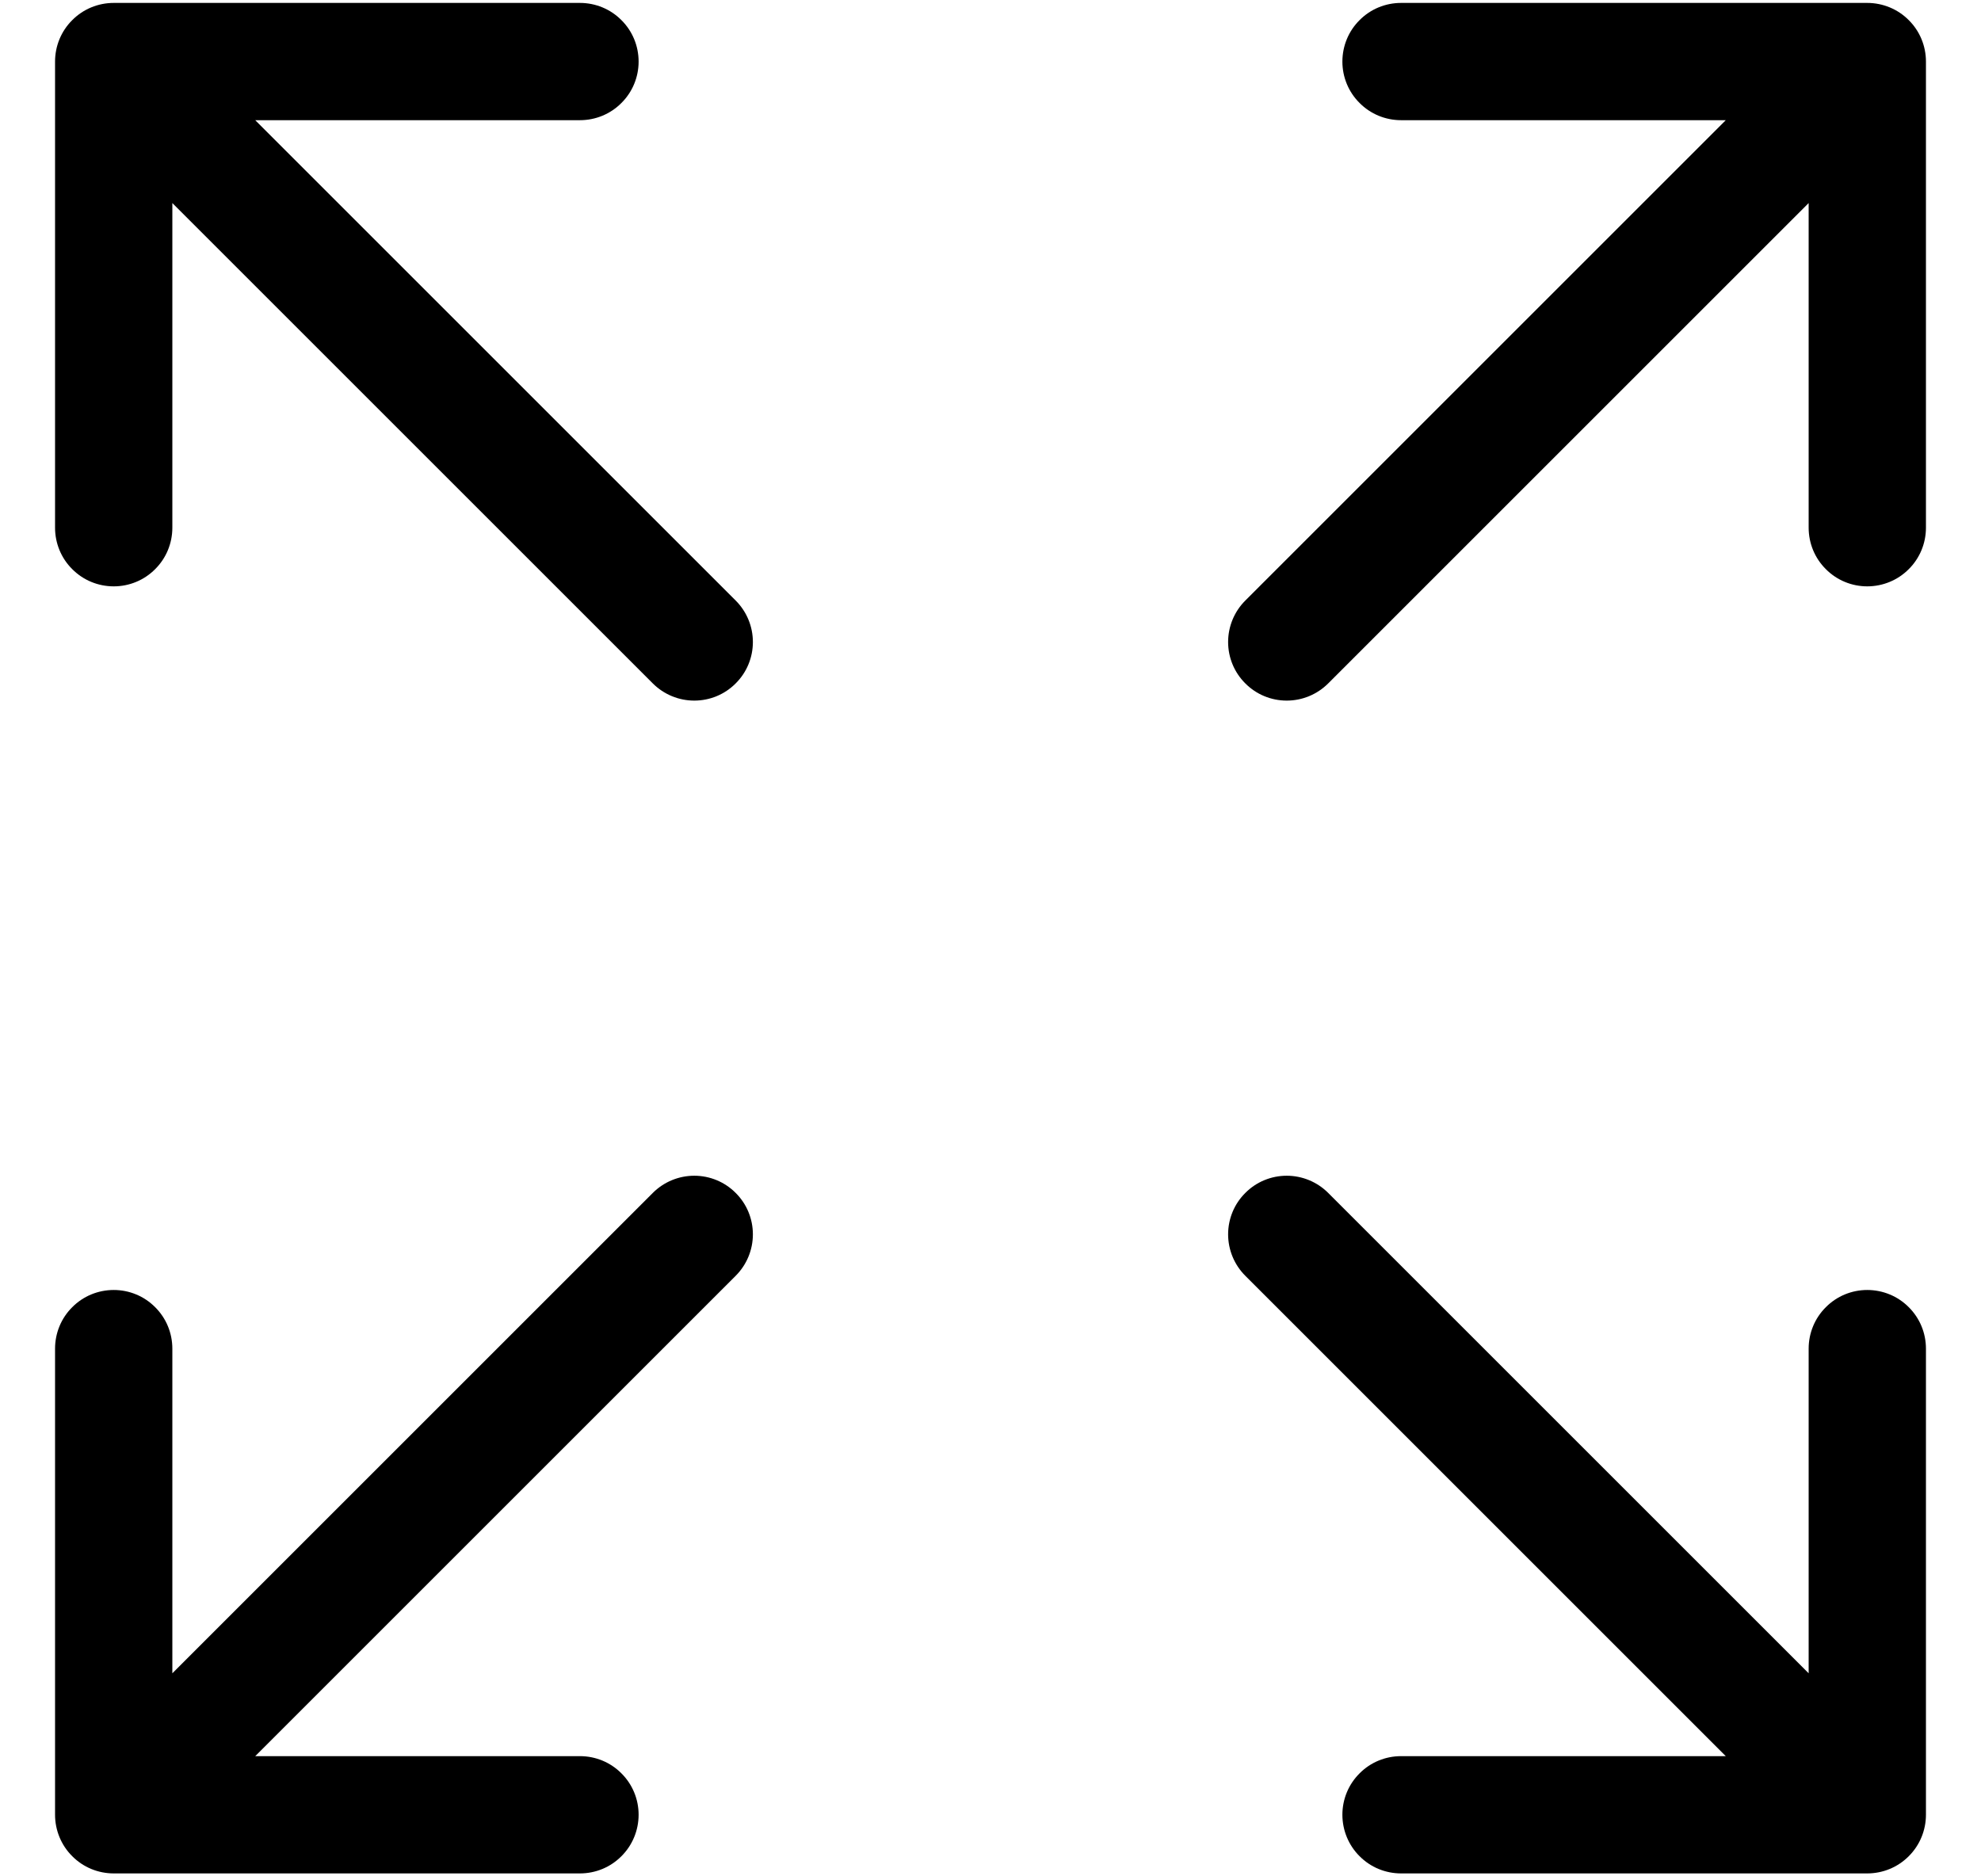 <svg width="19" height="18" viewBox="0 0 19 18" fill="none" xmlns="http://www.w3.org/2000/svg">
<path fill-rule="evenodd" clip-rule="evenodd" d="M7.056 11.444C6.951 11.338 6.808 11.279 6.659 11.279C6.51 11.279 6.367 11.338 6.261 11.444L1.653 16.052V12.938C1.653 12.788 1.594 12.645 1.488 12.54C1.383 12.434 1.24 12.375 1.091 12.375C0.941 12.375 0.798 12.434 0.693 12.54C0.587 12.645 0.528 12.788 0.528 12.938V17.409C0.528 17.558 0.587 17.702 0.693 17.807C0.798 17.913 0.941 17.972 1.091 17.972H5.562C5.712 17.972 5.855 17.913 5.96 17.807C6.066 17.702 6.125 17.558 6.125 17.409C6.125 17.26 6.066 17.117 5.96 17.012C5.855 16.906 5.712 16.847 5.562 16.847H2.448L7.056 12.239C7.162 12.133 7.221 11.99 7.221 11.841C7.221 11.692 7.162 11.549 7.056 11.444ZM11.944 11.444C12.049 11.338 12.192 11.279 12.341 11.279C12.49 11.279 12.633 11.338 12.739 11.444L17.347 16.052V12.938C17.347 12.788 17.406 12.645 17.512 12.54C17.617 12.434 17.76 12.375 17.909 12.375C18.058 12.375 18.202 12.434 18.307 12.54C18.413 12.645 18.472 12.788 18.472 12.938V17.409C18.472 17.558 18.413 17.702 18.307 17.807C18.202 17.913 18.058 17.972 17.909 17.972H13.438C13.288 17.972 13.145 17.913 13.04 17.807C12.934 17.702 12.875 17.558 12.875 17.409C12.875 17.26 12.934 17.117 13.04 17.012C13.145 16.906 13.288 16.847 13.438 16.847H16.552L11.944 12.239C11.838 12.133 11.779 11.99 11.779 11.841C11.779 11.692 11.838 11.549 11.944 11.444ZM11.944 6.556C12.049 6.662 12.192 6.721 12.341 6.721C12.49 6.721 12.633 6.662 12.739 6.556L17.347 1.948V5.062C17.347 5.212 17.406 5.355 17.512 5.46C17.617 5.566 17.76 5.625 17.909 5.625C18.058 5.625 18.202 5.566 18.307 5.46C18.413 5.355 18.472 5.212 18.472 5.062V0.591C18.472 0.441 18.413 0.298 18.307 0.193C18.202 0.087 18.058 0.028 17.909 0.028H13.438C13.288 0.028 13.145 0.087 13.04 0.193C12.934 0.298 12.875 0.441 12.875 0.591C12.875 0.74 12.934 0.883 13.04 0.988C13.145 1.094 13.288 1.153 13.438 1.153H16.552L11.944 5.761C11.838 5.867 11.779 6.01 11.779 6.159C11.779 6.308 11.838 6.451 11.944 6.556ZM7.056 6.556C6.951 6.662 6.808 6.721 6.659 6.721C6.51 6.721 6.367 6.662 6.261 6.556L1.653 1.948V5.062C1.653 5.212 1.594 5.355 1.488 5.46C1.383 5.566 1.24 5.625 1.091 5.625C0.941 5.625 0.798 5.566 0.693 5.46C0.587 5.355 0.528 5.212 0.528 5.062V0.591C0.528 0.441 0.587 0.298 0.693 0.193C0.798 0.087 0.941 0.028 1.091 0.028H5.562C5.712 0.028 5.855 0.087 5.96 0.193C6.066 0.298 6.125 0.441 6.125 0.591C6.125 0.74 6.066 0.883 5.96 0.988C5.855 1.094 5.712 1.153 5.562 1.153H2.448L7.056 5.761C7.162 5.867 7.221 6.01 7.221 6.159C7.221 6.308 7.162 6.451 7.056 6.556Z" fill="black"/>
</svg>
